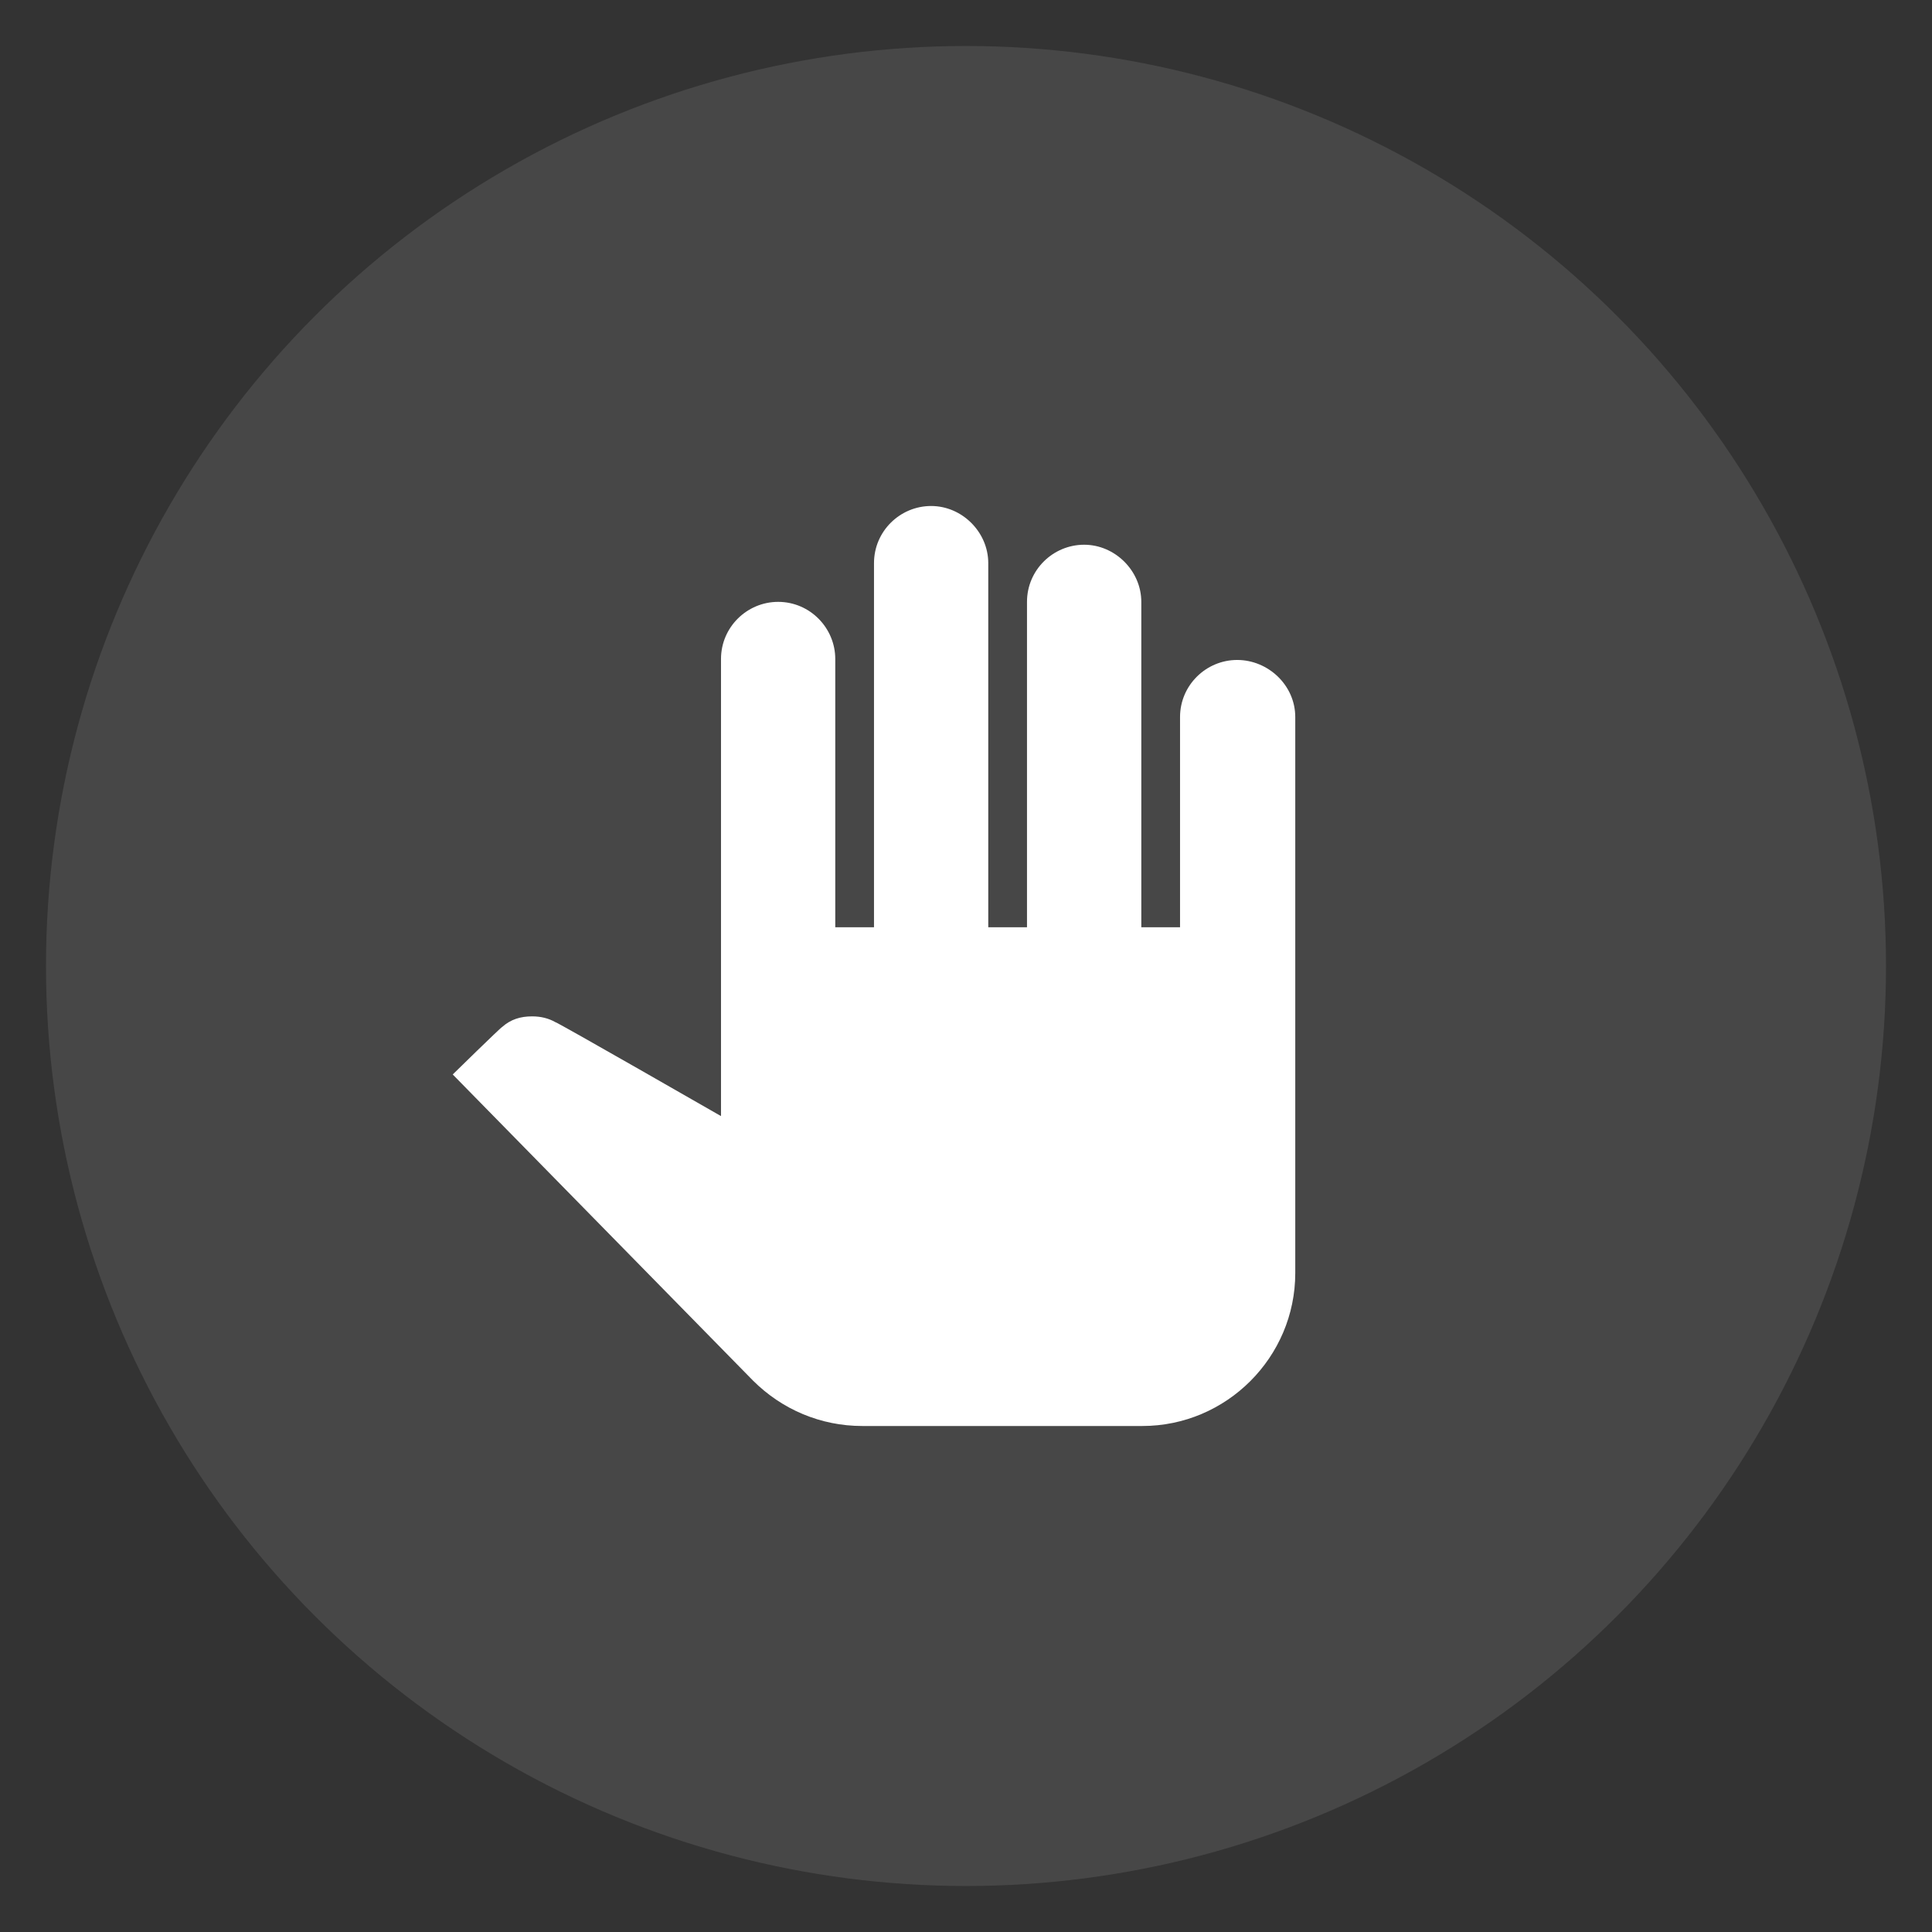 <svg width="42" height="42" viewBox="0 0 42 42" fill="none" xmlns="http://www.w3.org/2000/svg">
<rect x="0" y="0" width="42" height="42" fill="#333333" stroke="none"/>
<circle cx="21" cy="21" r="20" fill="white" fill-opacity="0.1"/>
<path d="M28.158 15.589V27.674C28.158 29.505 26.663 31 24.832 31H18.747C17.842 31 17 30.642 16.368 30.011L9.842 23.358C9.842 23.358 10.895 22.326 10.916 22.326C11.105 22.158 11.316 22.095 11.568 22.095C11.758 22.095 11.926 22.137 12.074 22.221C12.116 22.221 15.674 24.263 15.674 24.263V14.326C15.674 13.632 16.242 13.084 16.916 13.084C17.61 13.084 18.158 13.653 18.158 14.326V20.158H19V12.242C19 11.547 19.568 11 20.242 11C20.916 11 21.484 11.568 21.484 12.242V20.158H22.326V13.084C22.326 12.389 22.895 11.842 23.568 11.842C24.242 11.842 24.811 12.411 24.811 13.084V20.158H25.653V15.589C25.653 14.895 26.221 14.347 26.895 14.347C27.568 14.347 28.158 14.895 28.158 15.589Z" fill="white"/>
</svg>
